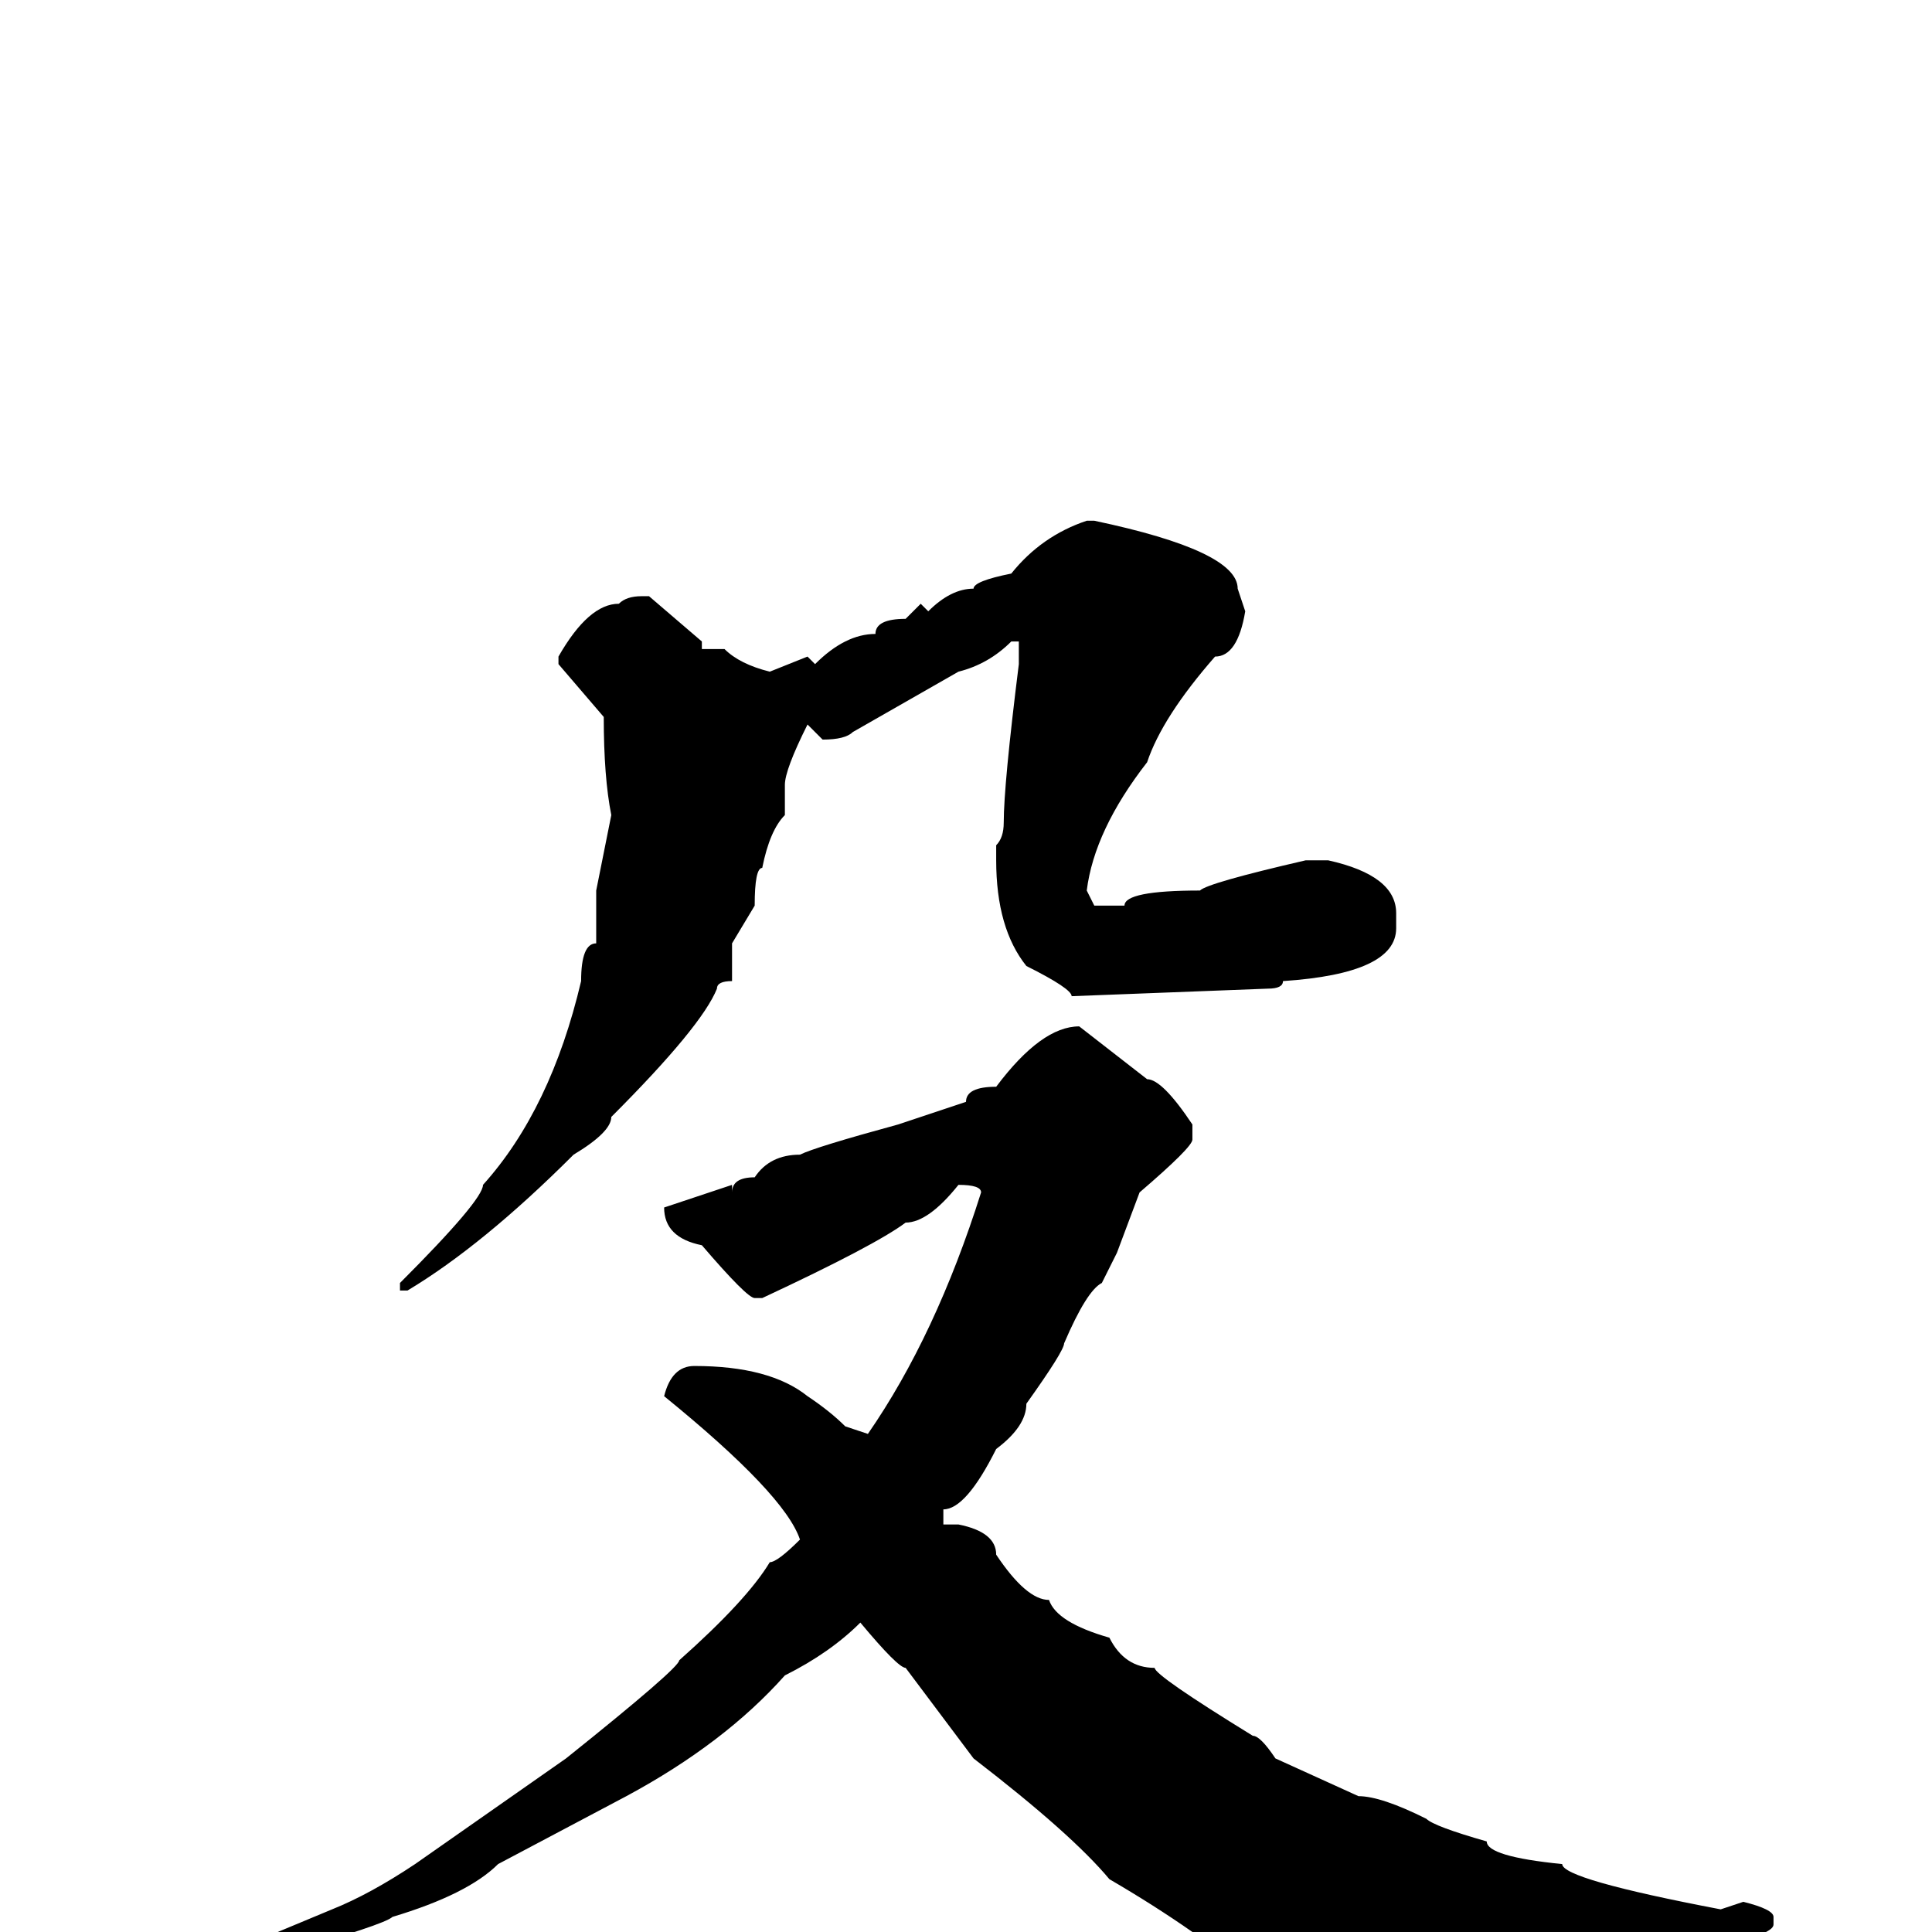 <svg xmlns="http://www.w3.org/2000/svg" viewBox="0 -256 256 256">
	<path fill="#000000" d="M144 -187H145Q164 -183 164 -178L165 -175Q164 -169 161 -169Q154 -161 152 -155Q145 -146 144 -138L145 -136H149Q149 -138 159 -138Q160 -139 173 -142H176Q185 -140 185 -135V-133Q185 -127 170 -126Q170 -125 168 -125L142 -124Q142 -125 136 -128Q132 -133 132 -142V-144Q133 -145 133 -147Q133 -152 135 -168V-171H134Q131 -168 127 -167L113 -159Q112 -158 109 -158L107 -160Q104 -154 104 -152V-148Q102 -146 101 -141Q100 -141 100 -136L97 -131V-130V-126Q95 -126 95 -125Q93 -120 81 -108Q81 -106 76 -103Q64 -91 54 -85H53V-86Q64 -97 64 -99Q73 -109 77 -126Q77 -131 79 -131V-138L81 -148Q80 -153 80 -161L74 -168V-169Q78 -176 82 -176Q83 -177 85 -177H86L93 -171V-170H94H96Q98 -168 102 -167L107 -169L108 -168Q112 -172 116 -172Q116 -174 120 -174L122 -176L123 -175Q126 -178 129 -178Q129 -179 134 -180Q138 -185 144 -187ZM143 -120L152 -113Q154 -113 158 -107V-105Q158 -104 151 -98L148 -90L146 -86Q144 -85 141 -78Q141 -77 136 -70Q136 -67 132 -64Q128 -56 125 -56V-54H127Q132 -53 132 -50Q136 -44 139 -44Q140 -41 147 -39Q149 -35 153 -35Q153 -34 166 -26Q167 -26 169 -23L180 -18Q183 -18 189 -15Q190 -14 197 -12Q197 -10 207 -9Q207 -7 228 -3L231 -4Q235 -3 235 -2V-1Q235 0 231 1L228 0L225 1L220 0Q199 4 195 6L192 5Q191 5 180 11H178Q174 11 167 7Q159 0 147 -7Q142 -13 129 -23L120 -35Q119 -35 114 -41Q110 -37 104 -34Q96 -25 83 -18L66 -9Q62 -5 52 -2Q51 -1 37 3Q35 4 27 6Q27 7 22 7L21 6V5Q21 4 26 4Q26 3 32 2L44 -3Q49 -5 55 -9L75 -23Q90 -35 90 -36Q99 -44 102 -49Q103 -49 106 -52Q104 -58 88 -71Q89 -75 92 -75Q102 -75 107 -71Q110 -69 112 -67L115 -66Q124 -79 130 -98Q130 -99 127 -99Q123 -94 120 -94Q116 -91 101 -84H100Q99 -84 93 -91Q88 -92 88 -96L97 -99V-98Q97 -100 100 -100Q102 -103 106 -103Q108 -104 119 -107L128 -110Q128 -112 132 -112Q138 -120 143 -120Z"/>
</svg>